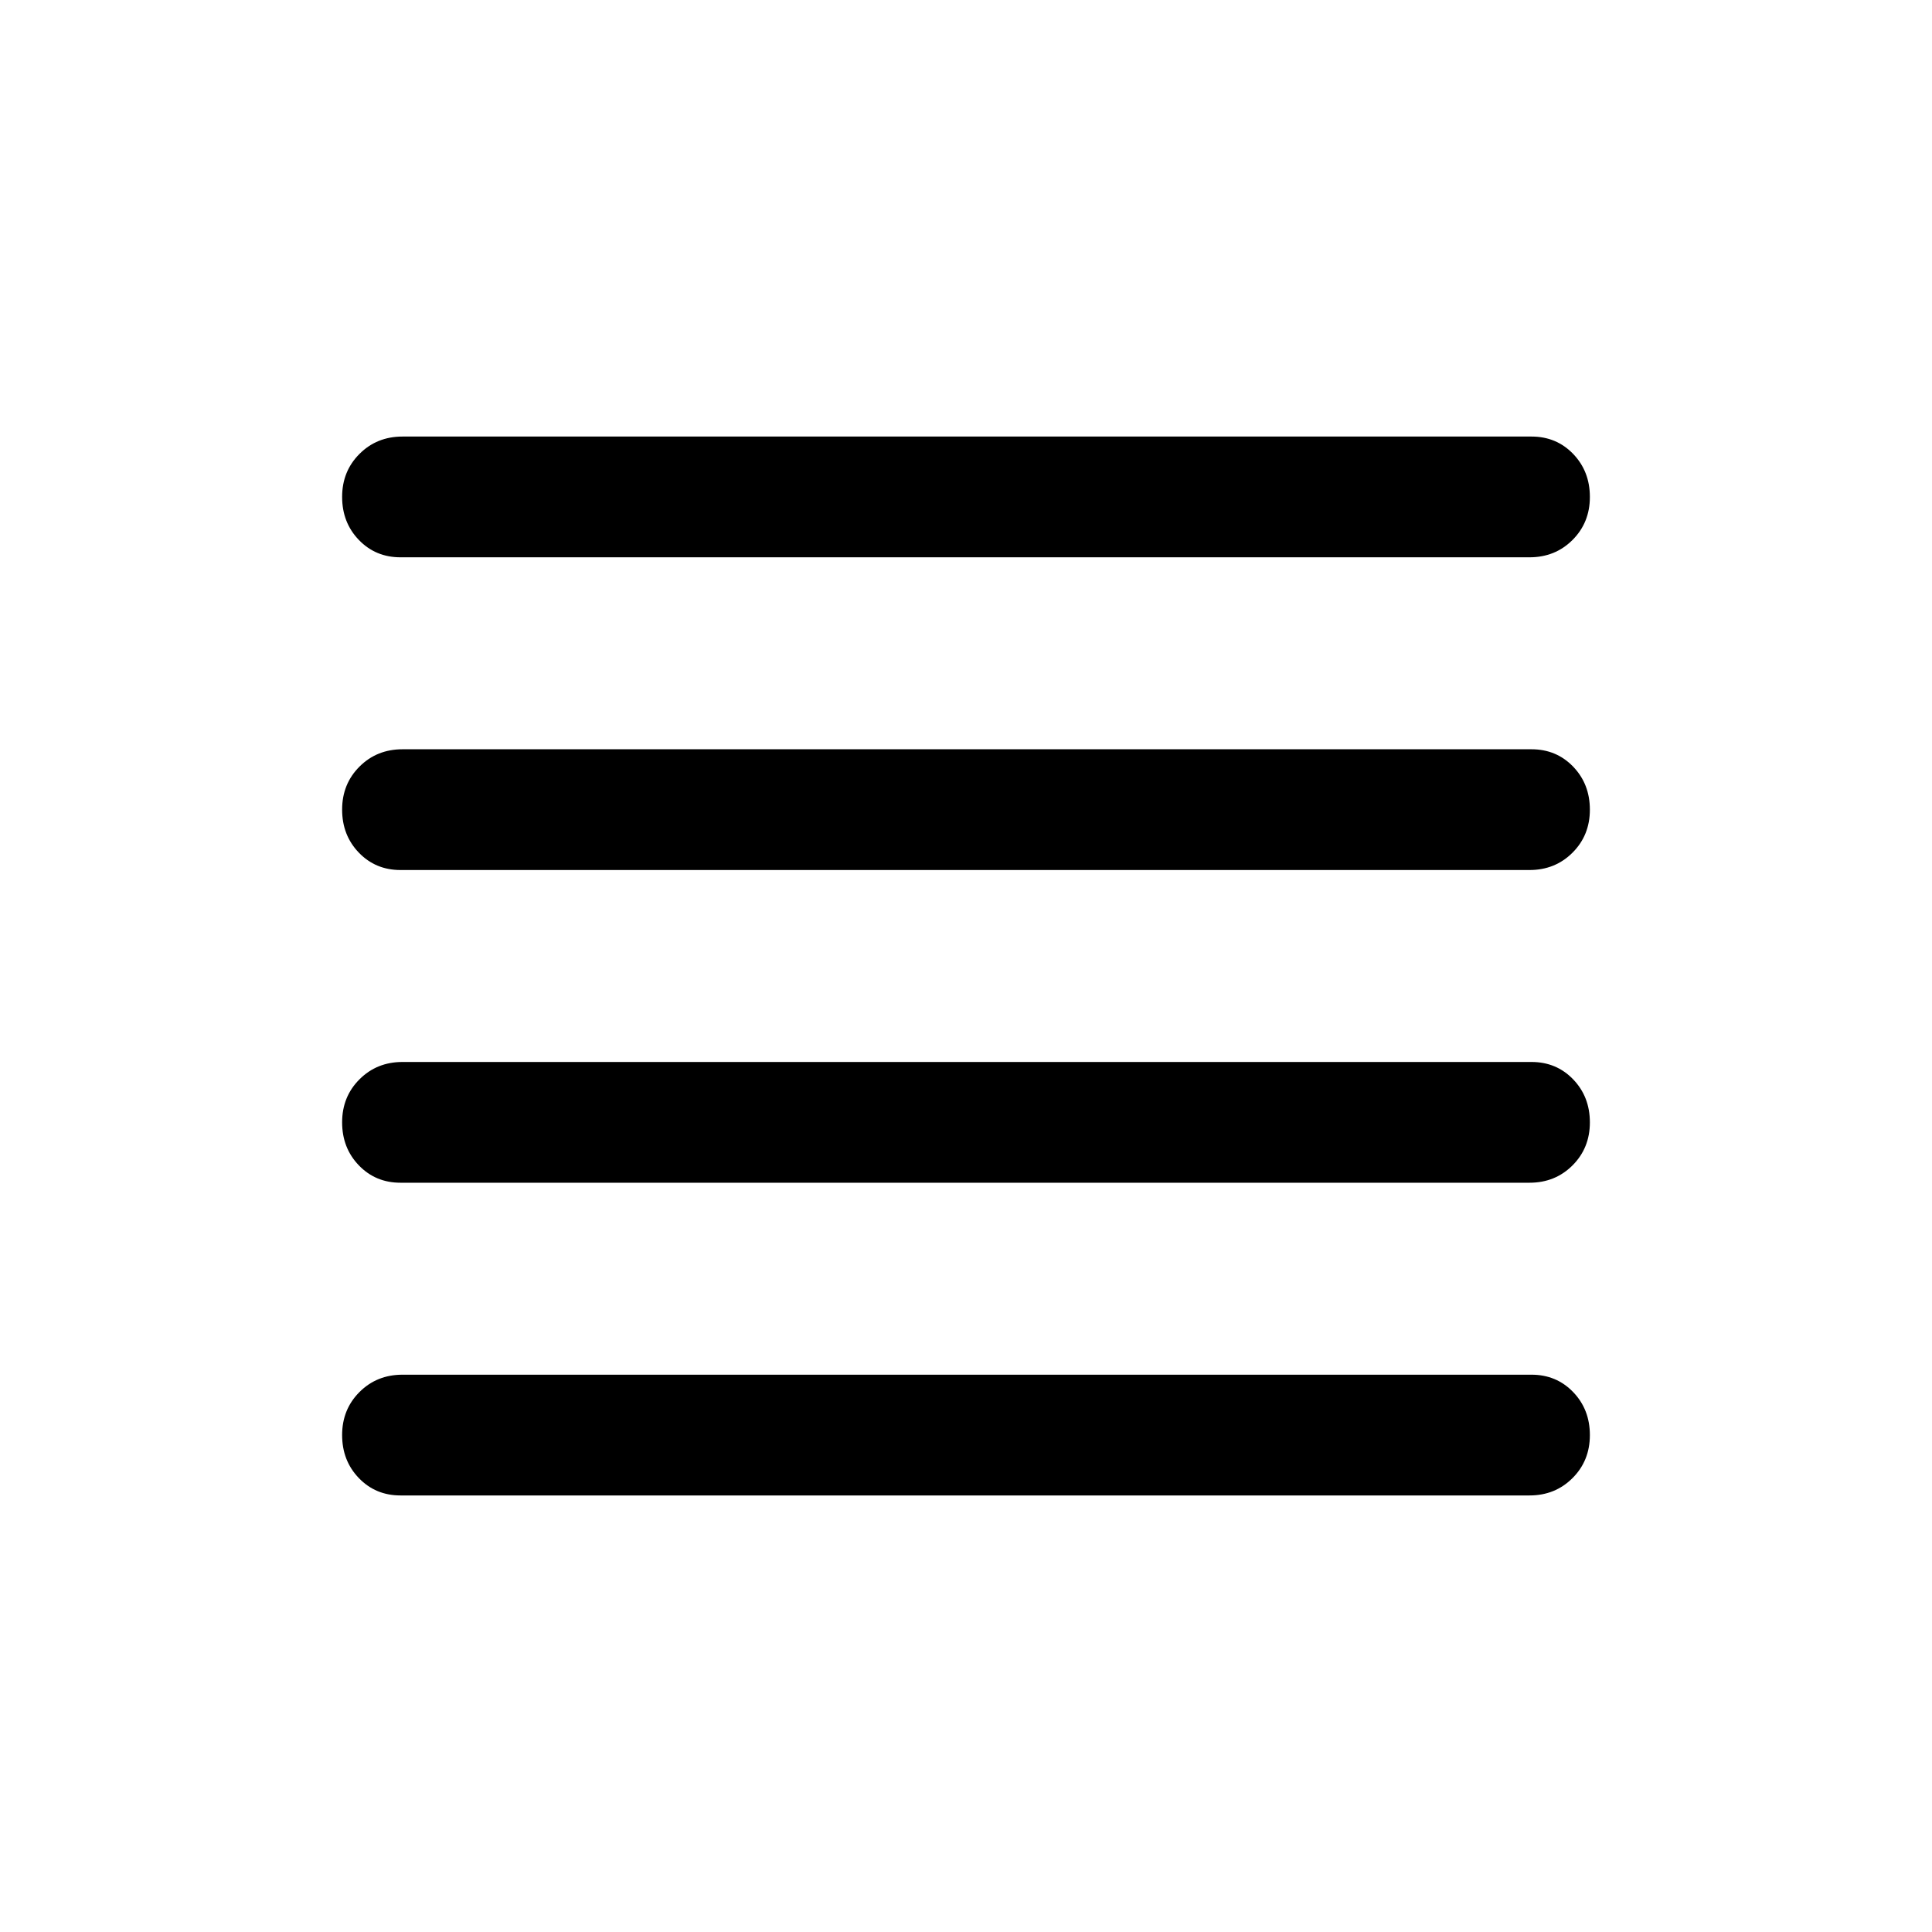 <svg xmlns="http://www.w3.org/2000/svg" height="24" viewBox="0 -960 960 960" width="24"><path d="M199-372.31q-12.38 0-20.69-8.63T170-402.32q0-12.76 8.63-21.37 8.62-8.62 21.37-8.62h561q12.38 0 20.69 8.63t8.31 21.39q0 12.75-8.63 21.37-8.62 8.61-21.37 8.61H199Zm0 155.39q-12.38 0-20.69-8.63T170-246.94q0-12.75 8.63-21.37 8.62-8.61 21.37-8.61h561q12.38 0 20.69 8.63 8.31 8.62 8.31 21.38t-8.63 21.37q-8.62 8.62-21.37 8.62H199Zm0-310.77q-12.38 0-20.69-8.63T170-557.71q0-12.75 8.63-21.37 8.62-8.61 21.37-8.61h561q12.38 0 20.69 8.63t8.31 21.38q0 12.76-8.63 21.37-8.62 8.62-21.37 8.62H199Zm0-155.39q-12.38 0-20.69-8.63-8.31-8.62-8.31-21.38t8.63-21.37q8.62-8.62 21.37-8.62h561q12.38 0 20.69 8.63t8.31 21.39q0 12.75-8.63 21.37-8.62 8.61-21.37 8.61H199Z"/></svg>